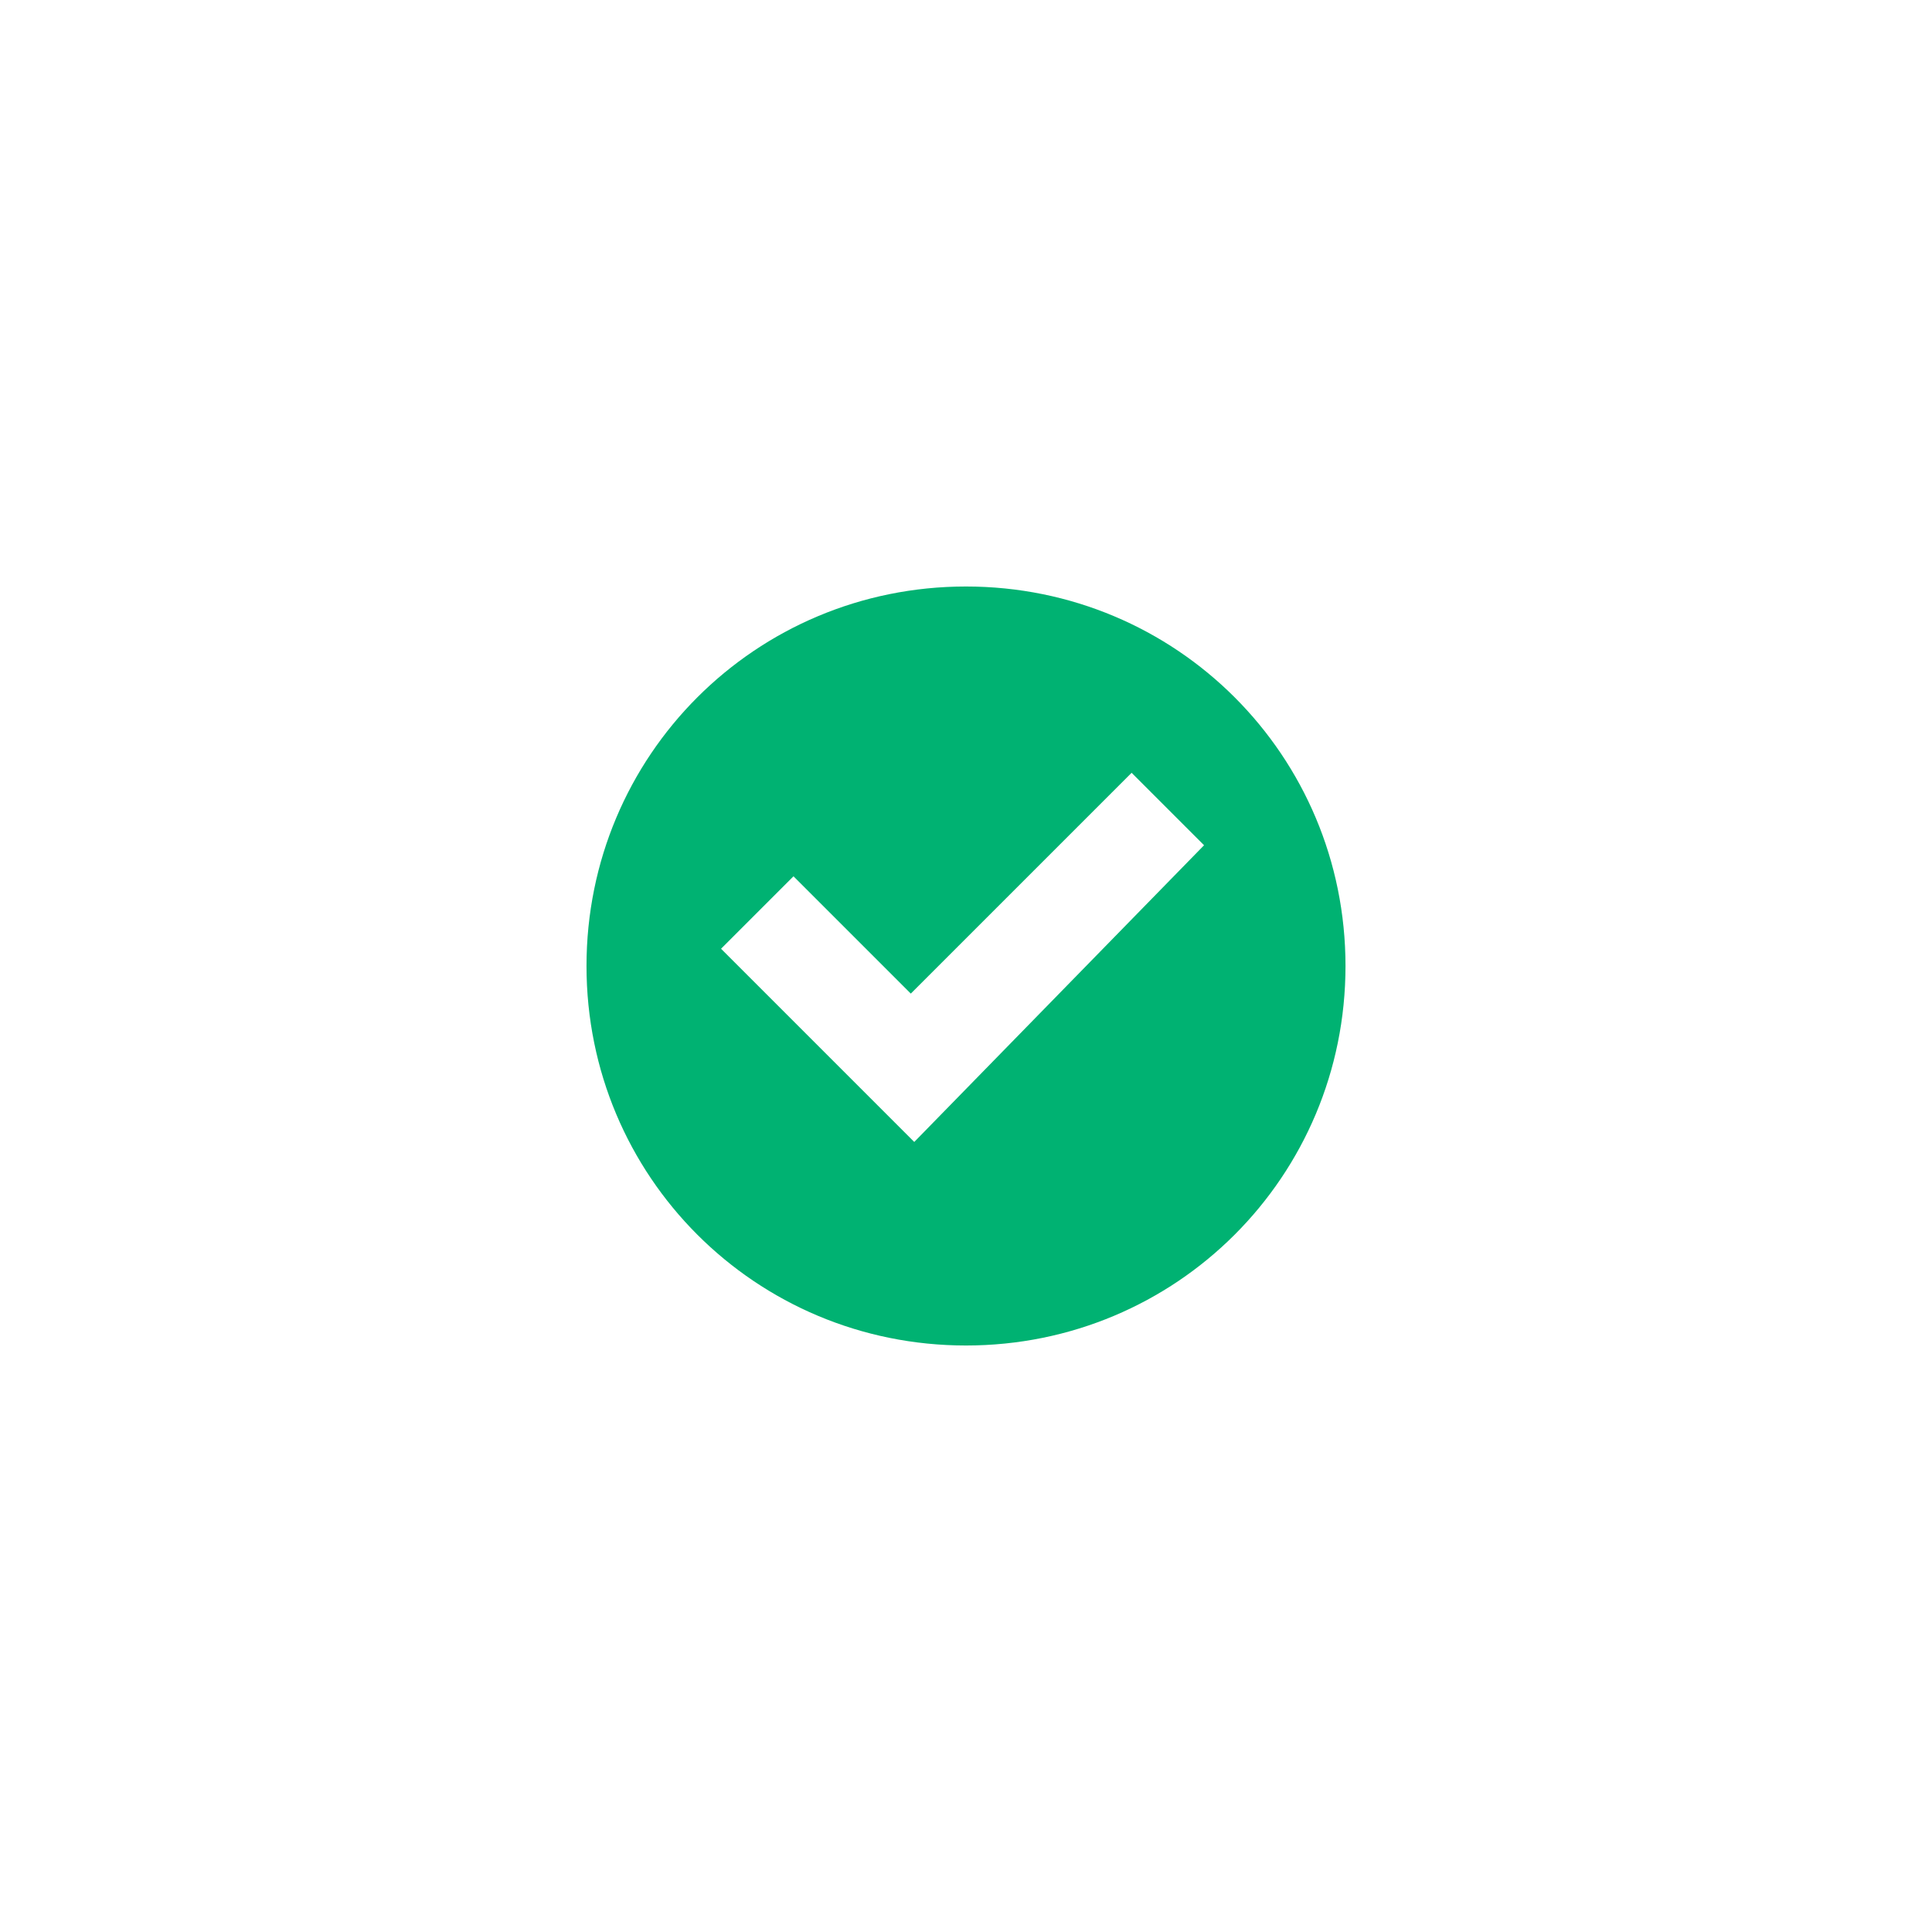 <svg width="56" height="56" viewBox="0 0 56 56" fill="none" xmlns="http://www.w3.org/2000/svg">
<path d="M28 17C21.9 17 17 21.9 17 28C17 34.1 21.9 39 28 39C34.1 39 39 34.1 39 28C39 21.9 34.1 17 28 17ZM26.5 33.1L20.9 27.5L23 25.4L26.4 28.8L32.8 22.4L34.9 24.5L26.5 33.1Z" fill="#00B272"/>
</svg>

